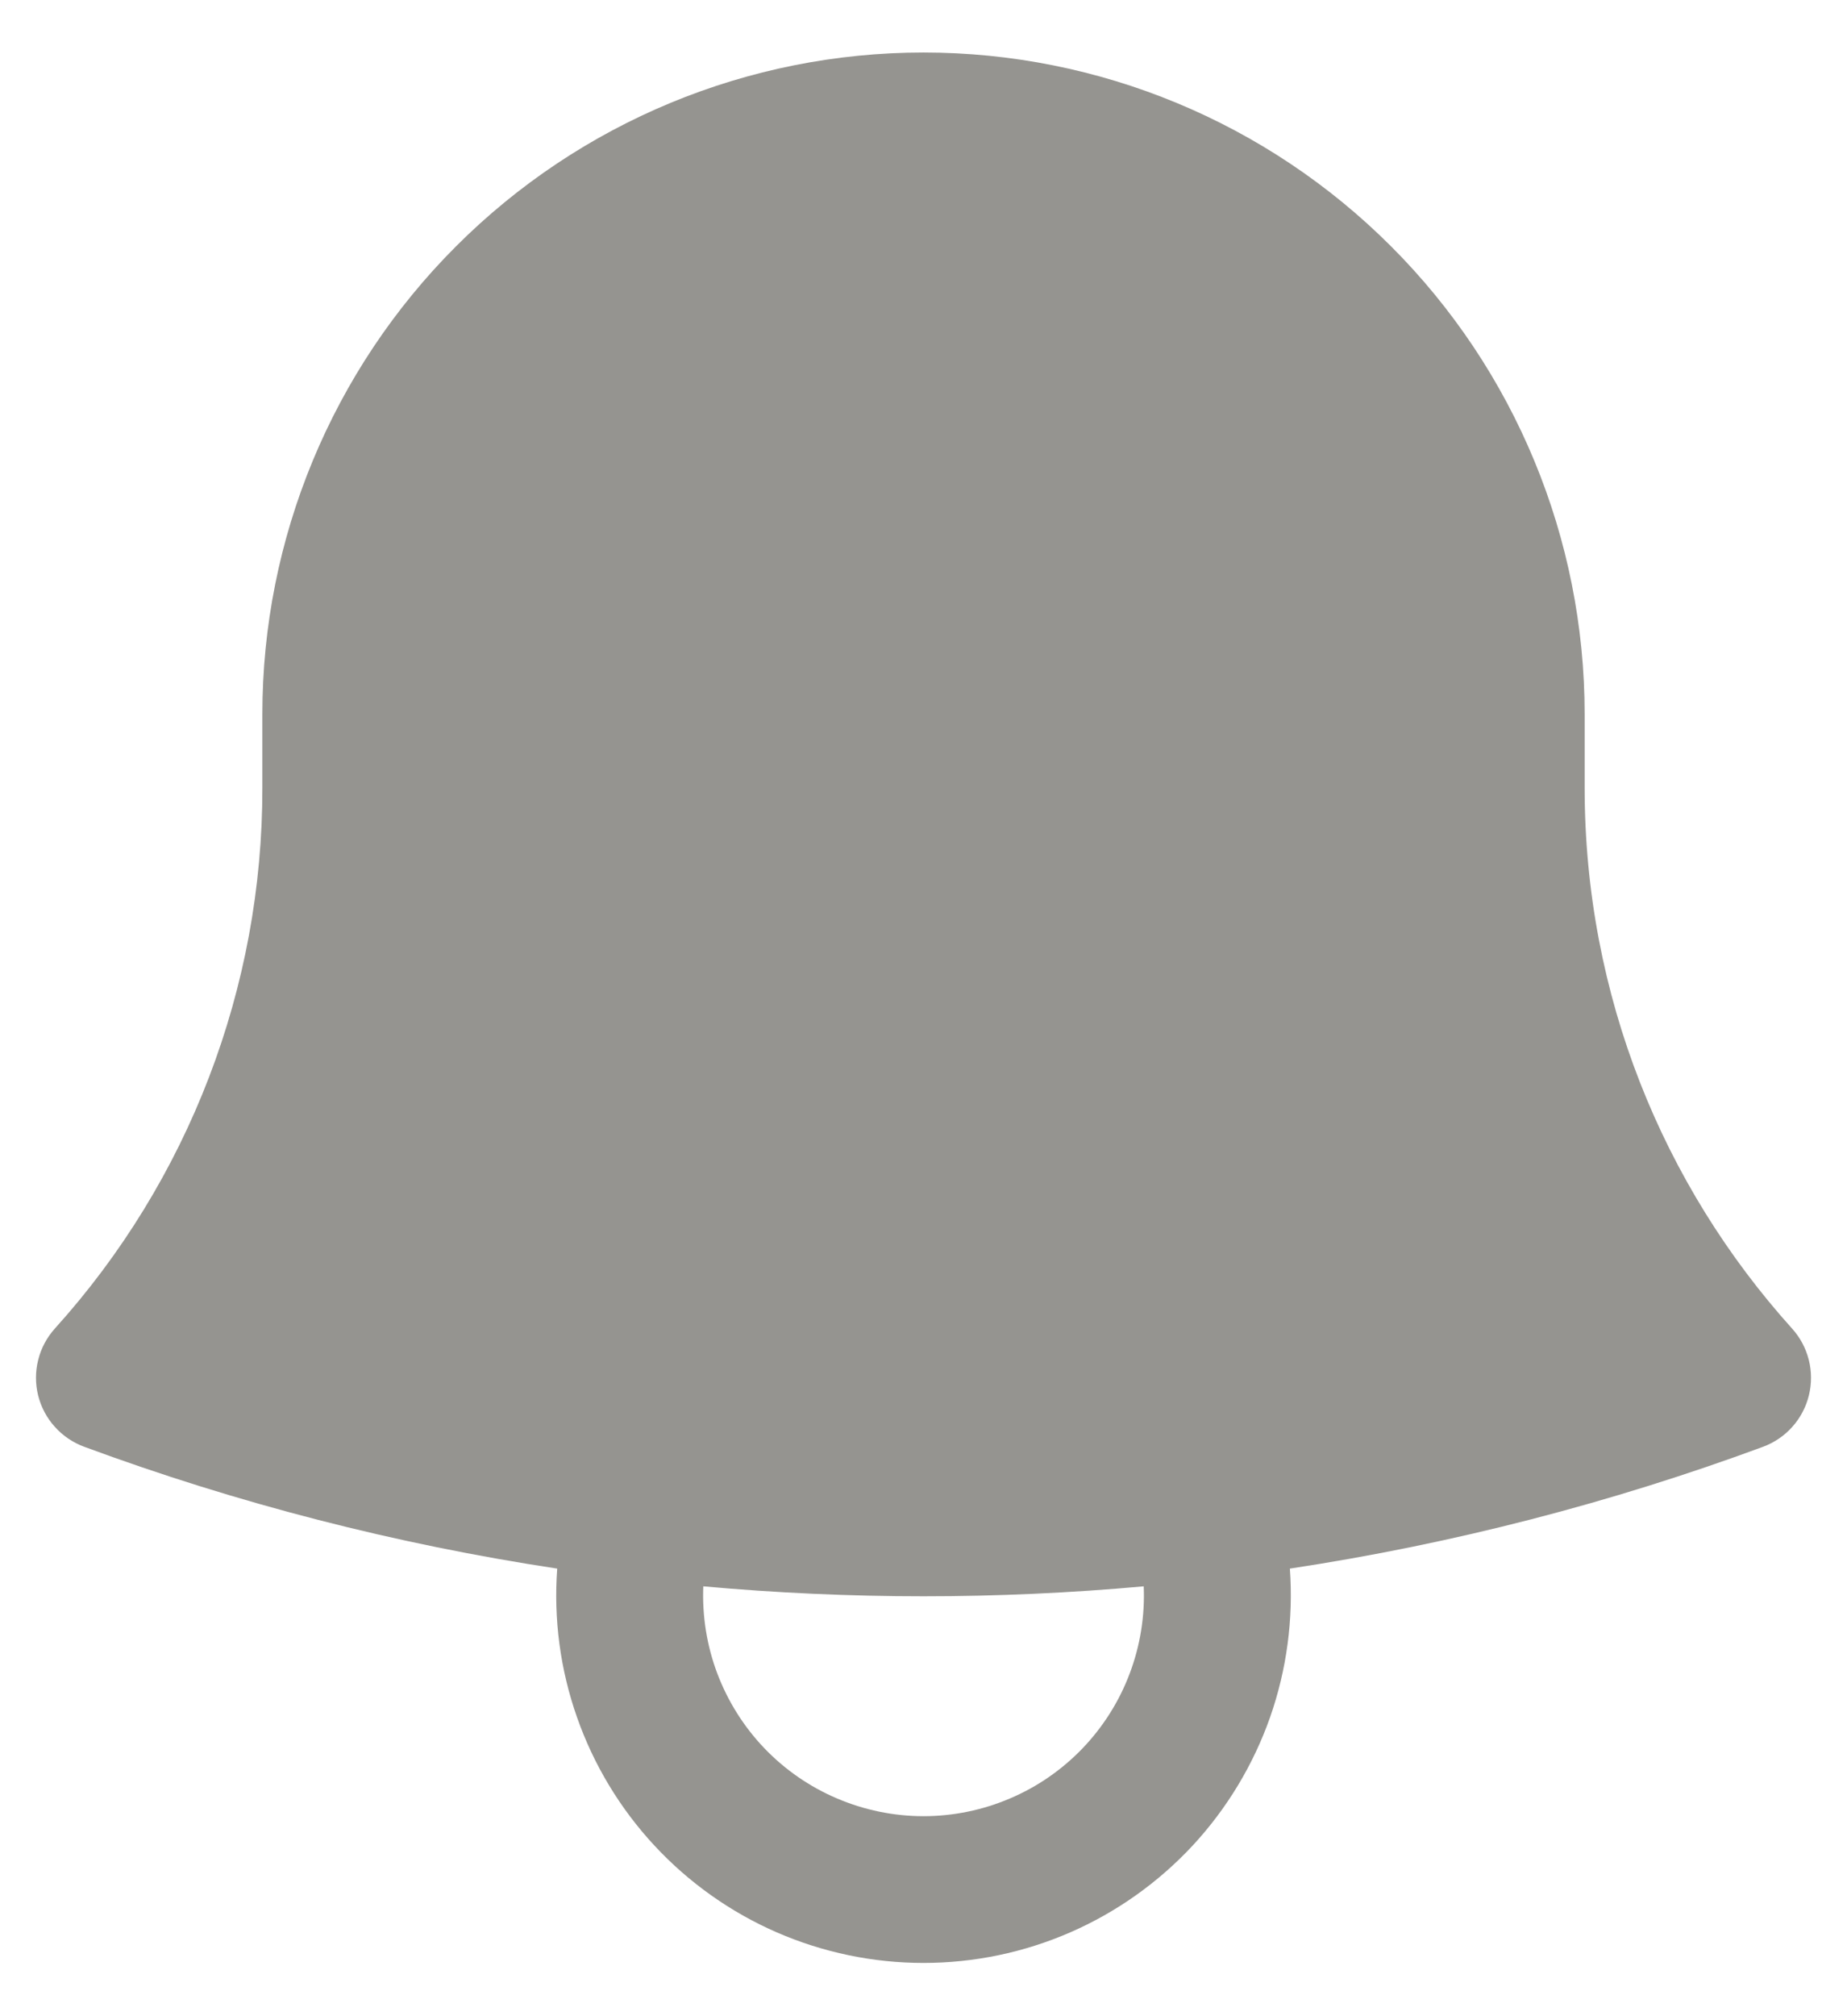 <svg width="22" height="24" viewBox="0 0 22 24" fill="none" xmlns="http://www.w3.org/2000/svg">
<path fill-rule="evenodd" clip-rule="evenodd" d="M3.125 8.5C3.125 6.411 3.955 4.408 5.432 2.932C6.909 1.455 8.912 0.625 11 0.625C13.089 0.625 15.092 1.455 16.569 2.932C18.046 4.408 18.875 6.411 18.875 8.5V9.375C18.875 11.852 19.808 14.108 21.346 15.815C21.442 15.921 21.51 16.049 21.545 16.188C21.58 16.326 21.58 16.472 21.546 16.61C21.512 16.749 21.444 16.878 21.349 16.984C21.254 17.091 21.134 17.172 21 17.222C19.198 17.887 17.313 18.377 15.364 18.672C15.407 19.272 15.327 19.874 15.128 20.442C14.928 21.009 14.614 21.529 14.205 21.97C13.795 22.41 13.299 22.762 12.748 23.002C12.197 23.242 11.602 23.366 11 23.366C10.399 23.366 9.804 23.242 9.252 23.002C8.701 22.762 8.205 22.41 7.796 21.97C7.386 21.529 7.072 21.009 6.873 20.442C6.673 19.874 6.593 19.272 6.637 18.672C4.714 18.381 2.825 17.895 1.001 17.221C0.867 17.171 0.747 17.09 0.652 16.983C0.556 16.877 0.489 16.749 0.454 16.61C0.42 16.471 0.42 16.326 0.455 16.188C0.489 16.049 0.558 15.921 0.653 15.815C2.248 14.05 3.129 11.754 3.125 9.375V8.5ZM8.377 18.883C8.363 19.237 8.419 19.59 8.544 19.921C8.67 20.253 8.86 20.555 9.105 20.811C9.35 21.066 9.644 21.27 9.97 21.408C10.296 21.547 10.646 21.619 11 21.619C11.354 21.619 11.705 21.547 12.03 21.408C12.356 21.27 12.65 21.066 12.895 20.811C13.14 20.555 13.331 20.253 13.456 19.921C13.581 19.59 13.638 19.237 13.623 18.883C11.878 19.041 10.122 19.041 8.377 18.883Z" fill="#959490"/>
</svg>
